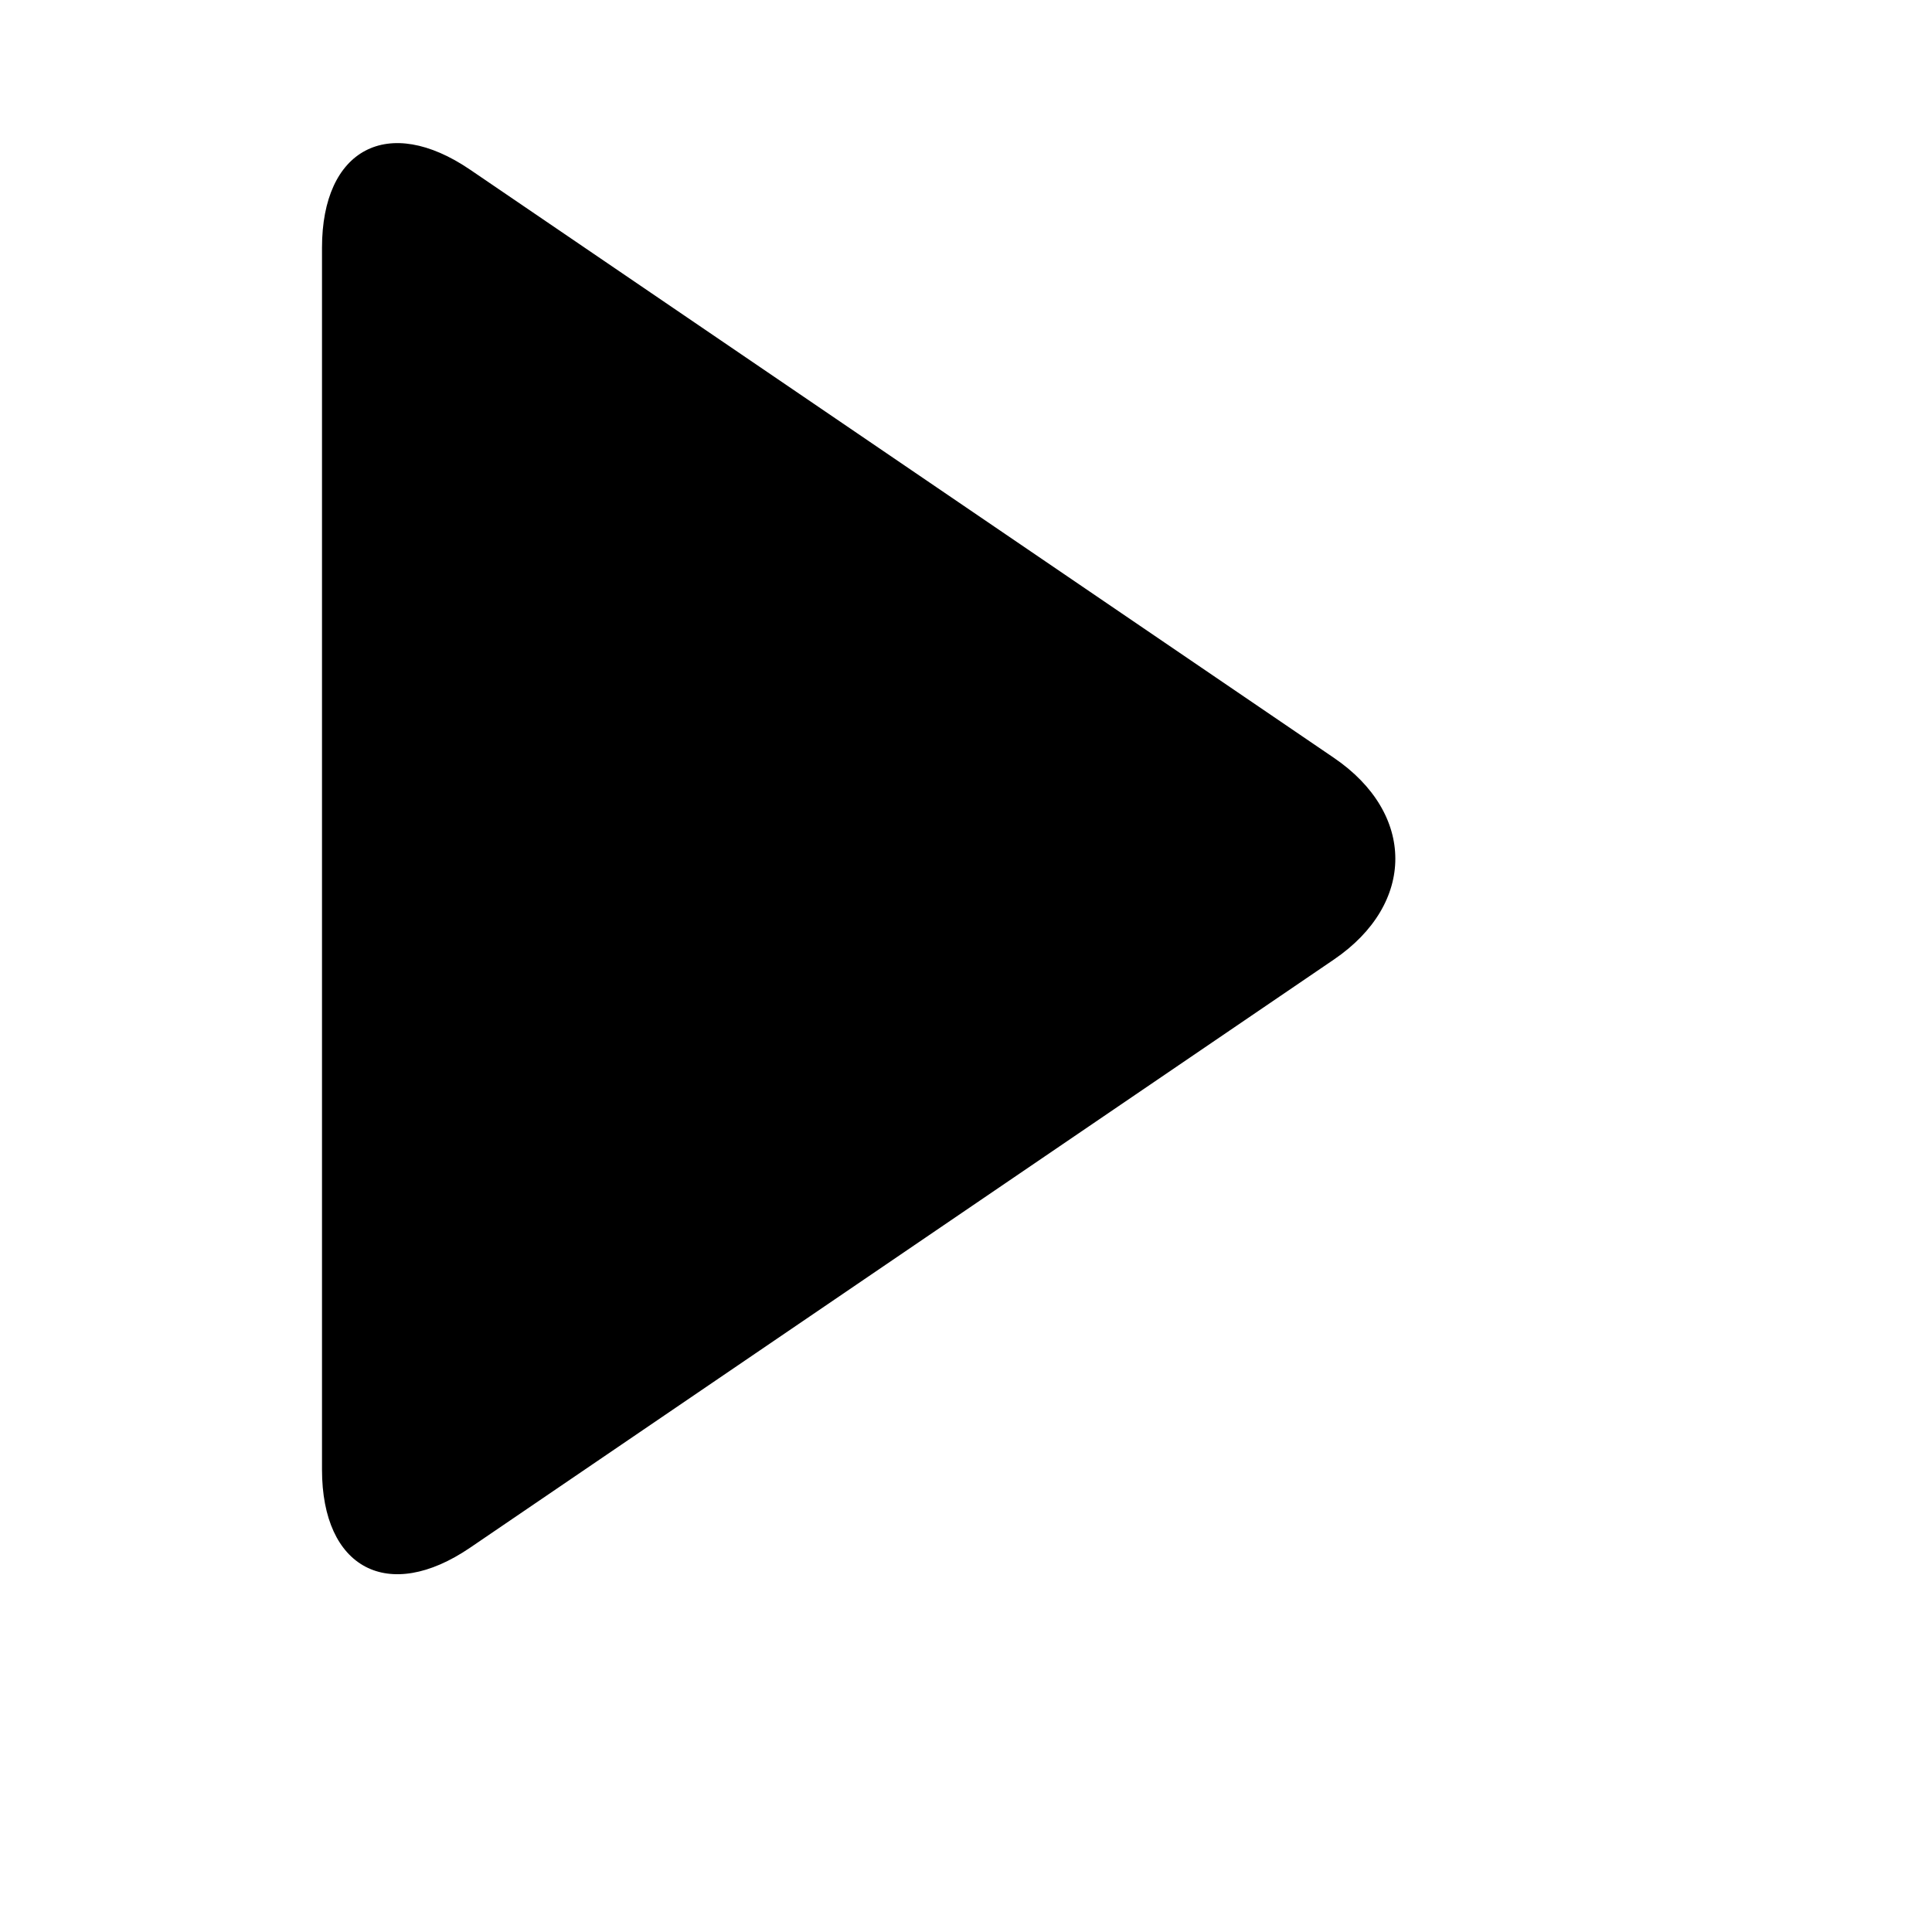 <svg viewBox="0 0 2160 2160" version="1.1" xmlns="http://www.w3.org/2000/svg" height="18pt" width="18pt">
    <path d="M1491.337 847.279c91.443 62.263 91.658 163.065 0 225.475l-965.765 657.59C434.129 1792.607 360 1753.68 360 1643.06V276.971c0-110.467 73.914-149.692 165.572-87.282l965.765 657.59z" stroke="none" stroke-width="1" fill-rule="evenodd"/>
</svg>
